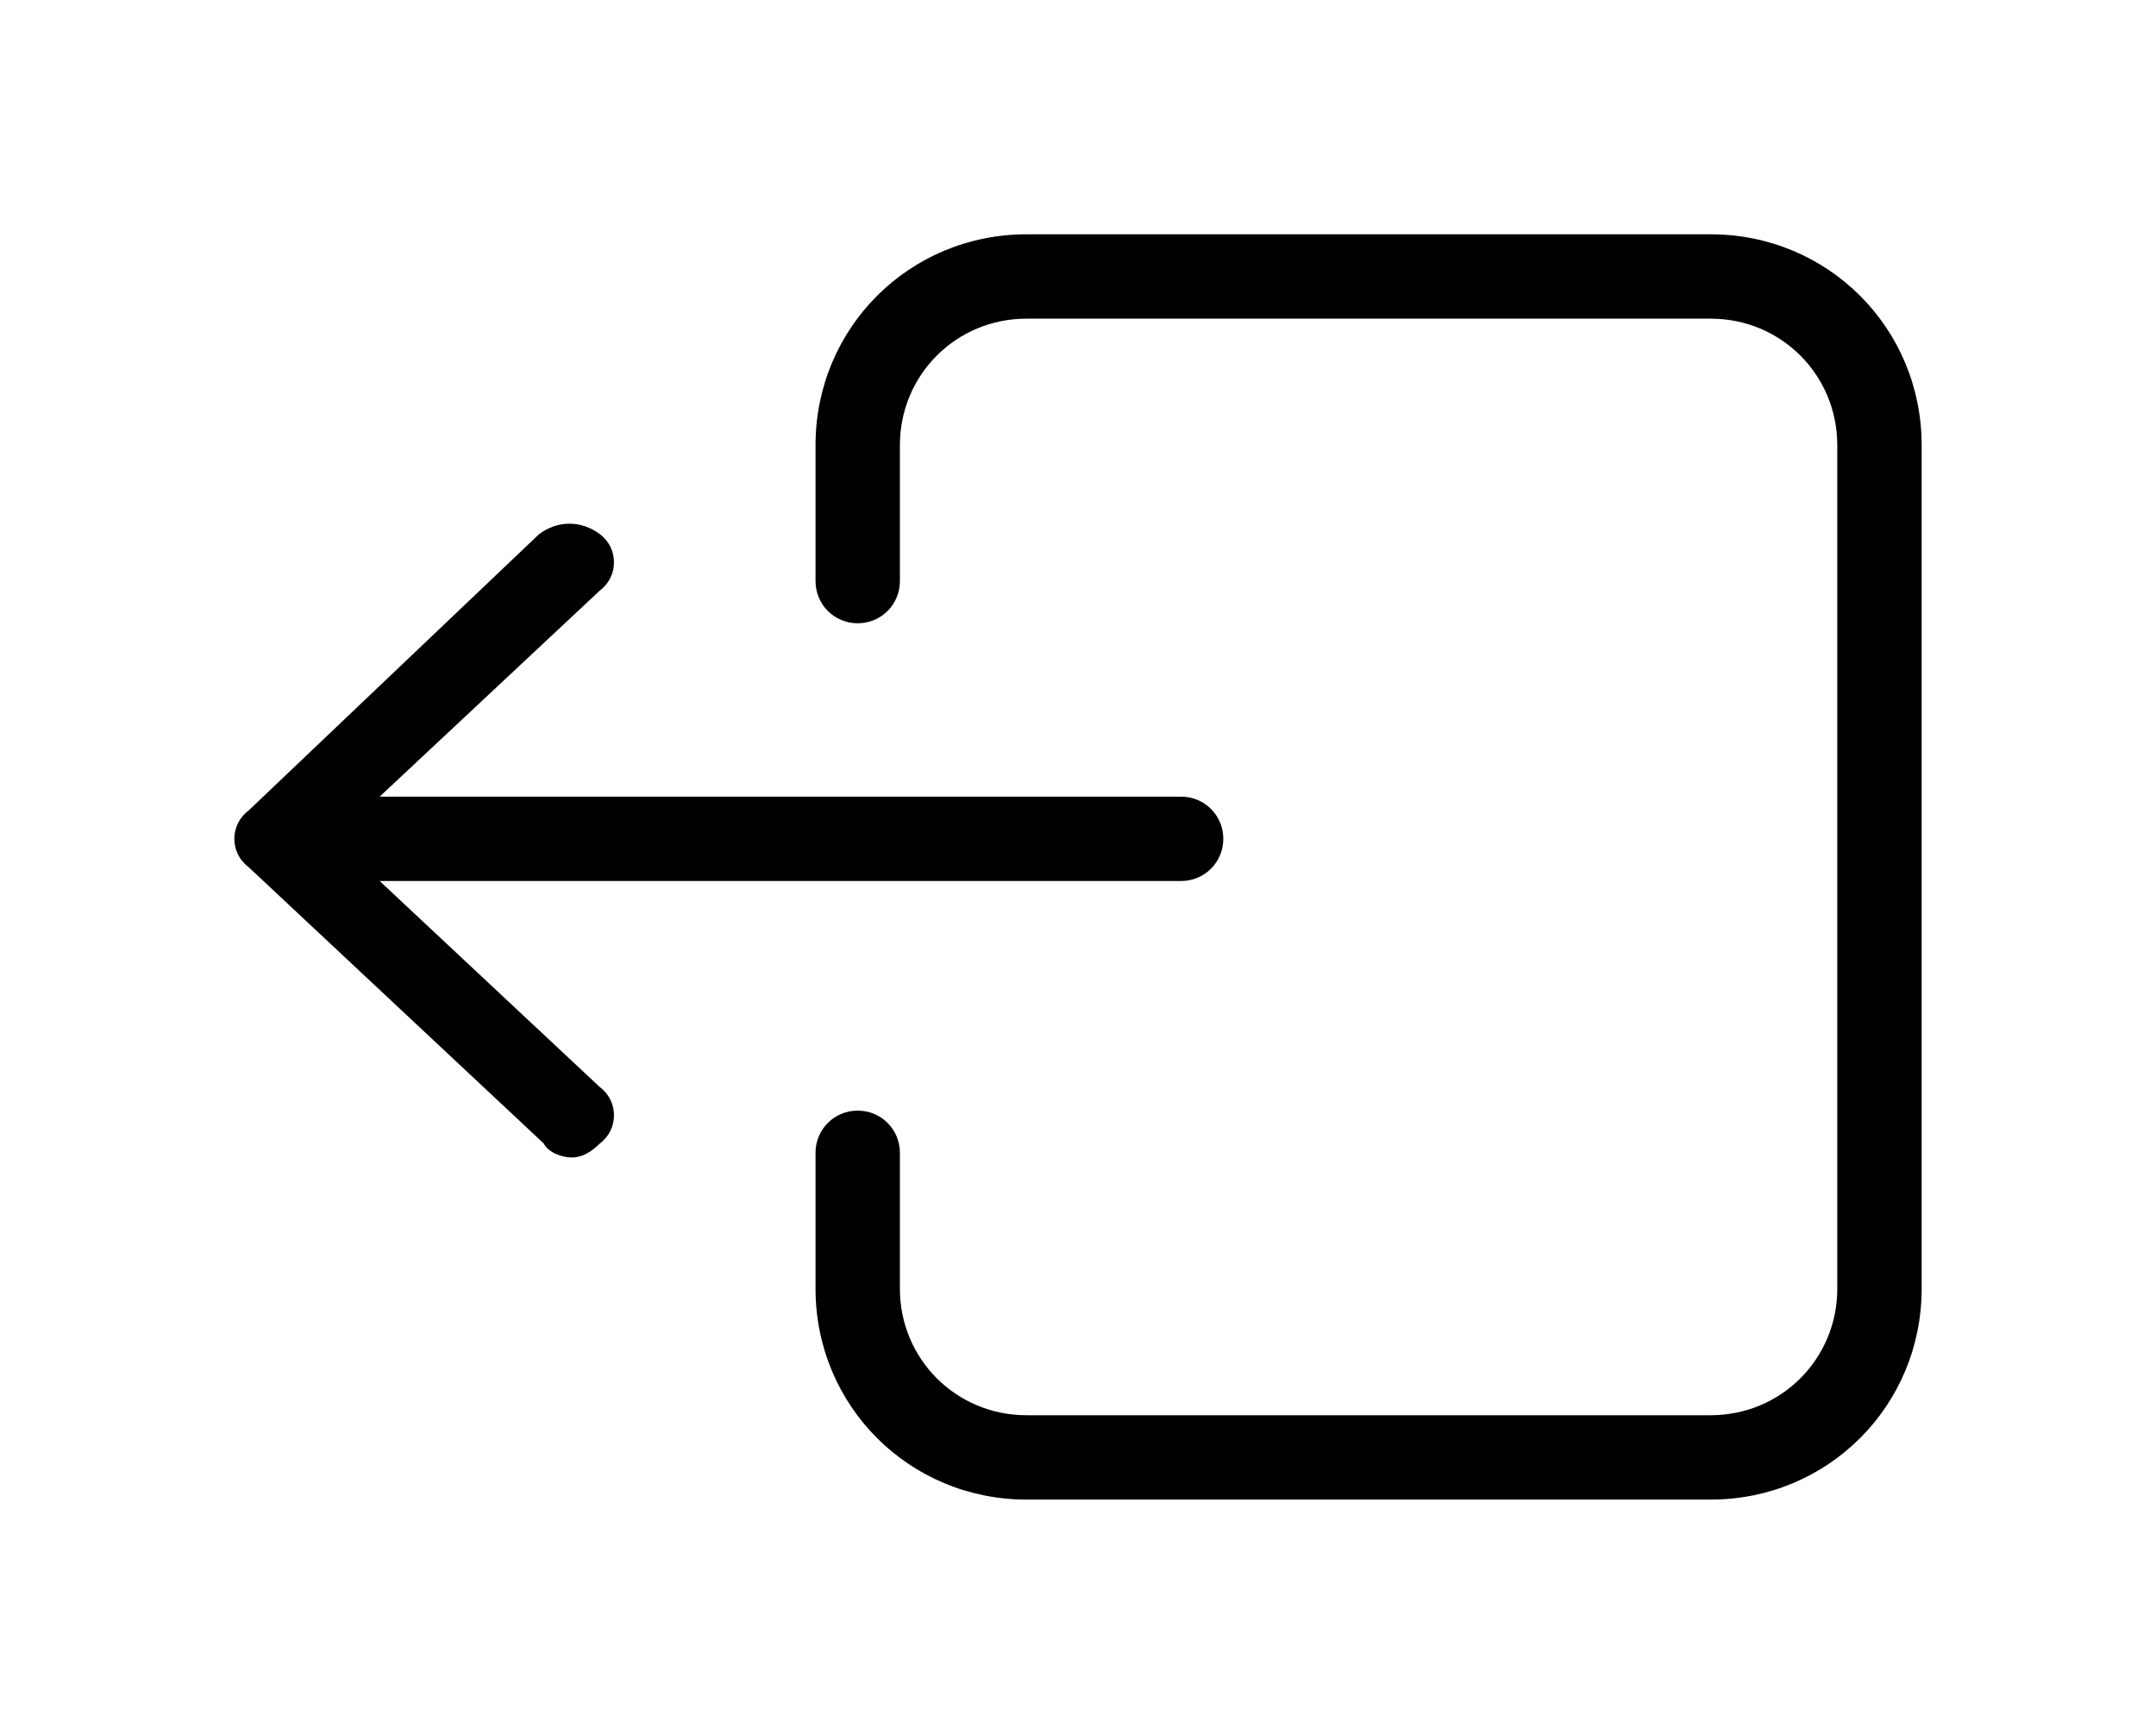 <?xml version="1.0" encoding="utf-8"?>
<!-- Generator: Adobe Illustrator 22.1.0, SVG Export Plug-In . SVG Version: 6.00 Build 0)  -->
<svg version="1.1" id="圖層_1" xmlns="http://www.w3.org/2000/svg" xmlns:xlink="http://www.w3.org/1999/xlink" x="0px" y="0px"
	 viewBox="0 0 46 37" style="enable-background:new 0 0 46 37;" xml:space="preserve">
<g>
	<path id="SVGID_1_" d="M5.3,18.5c-0.4-0.3-0.4-0.9,0-1.2l6.2-5.9c0.4-0.3,0.9-0.3,1.3,0s0.4,0.9,0,1.2L8.1,17h17.1
			c0.5,0,0.9,0.4,0.9,0.9s-0.4,0.9-0.9,0.9H8.1l4.7,4.4c0.4,0.3,0.4,0.9,0,1.2c-0.2,0.2-0.4,0.3-0.6,0.3c-0.2,0-0.5-0.1-0.6-0.3
			L5.3,18.5z M41,27.5c0,2.5-2,4.5-4.5,4.5H21.9c-2.5,0-4.5-2-4.5-4.5v-2.9c0-0.5,0.4-0.9,0.9-0.9c0.5,0,0.9,0.4,0.9,0.9v2.9
			c0,1.5,1.2,2.7,2.7,2.7h14.6c1.5,0,2.7-1.2,2.7-2.7v-18c0-1.5-1.2-2.7-2.7-2.7H21.9c-1.5,0-2.7,1.2-2.7,2.7v2.9
			c0,0.5-0.4,0.9-0.9,0.9c-0.5,0-0.9-0.4-0.9-0.9V9.5c0-2.5,2-4.5,4.5-4.5h14.6C39,5,41,7,41,9.5V27.5z"/>
</g>
</svg>
